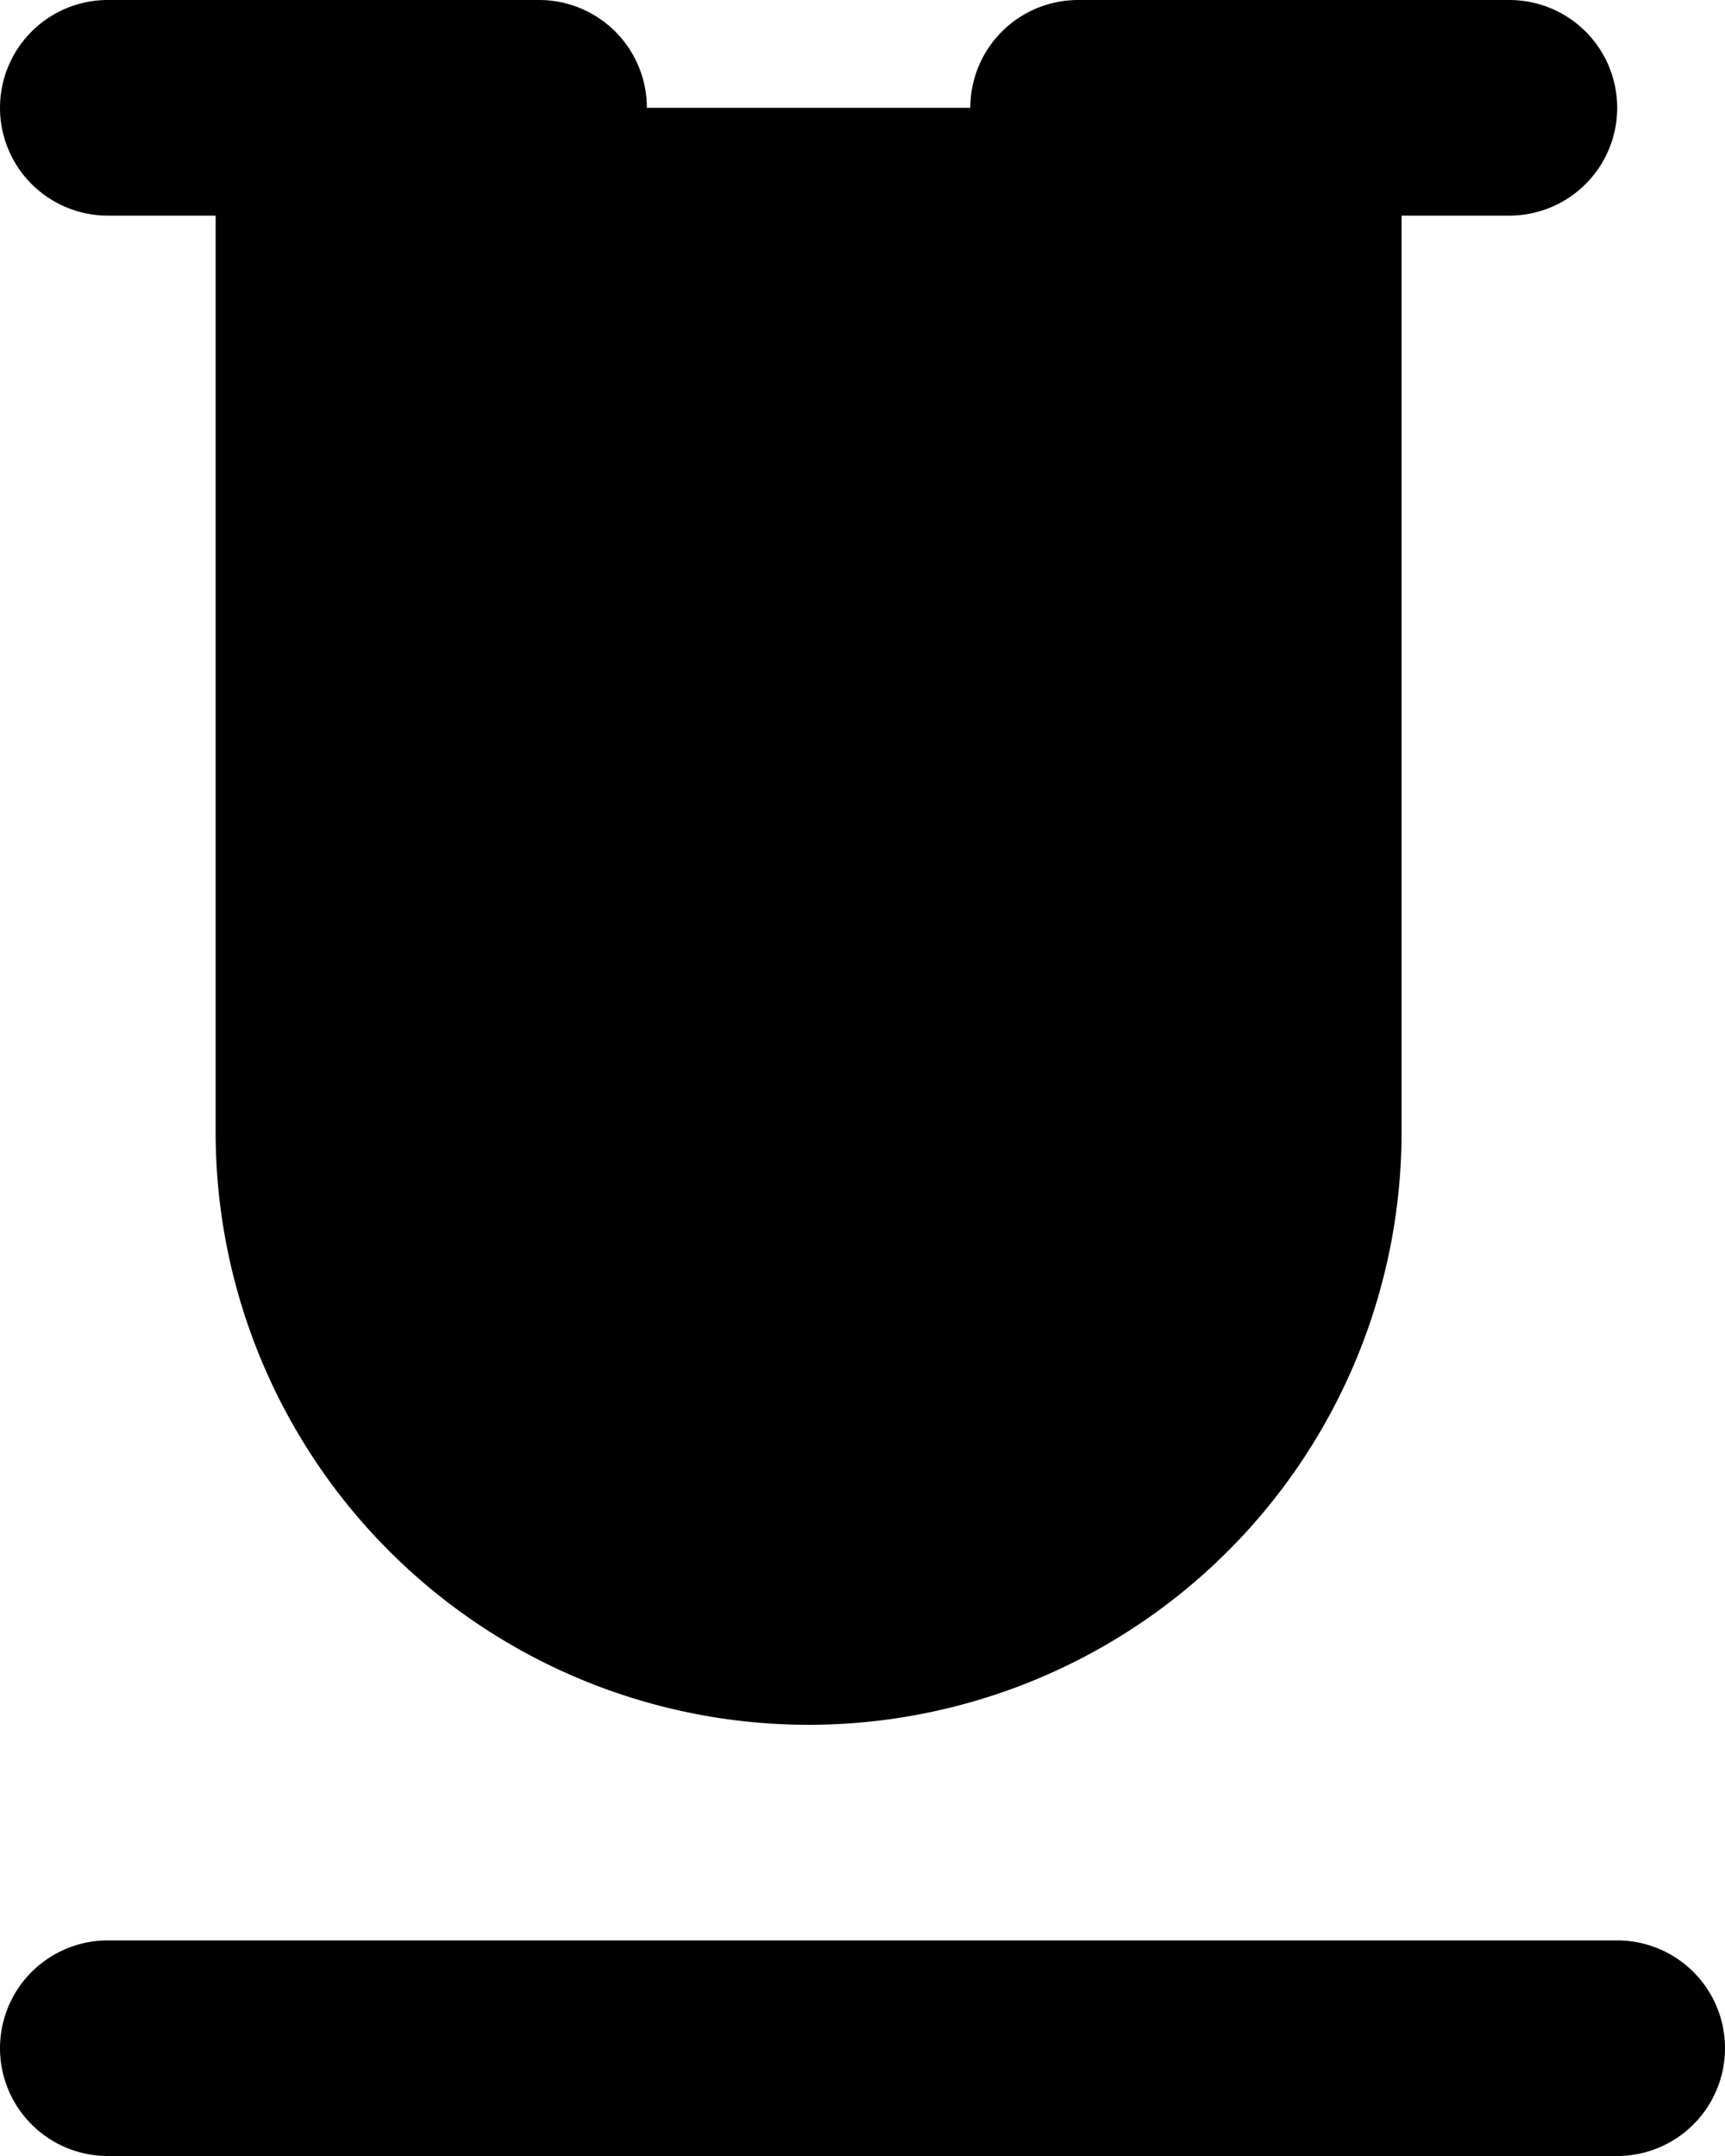 <svg xmlns="http://www.w3.org/2000/svg" fill="currentColor" viewBox="0 0 16 20">
  <path stroke="currentColor" stroke-linecap="round" stroke-linejoin="round" stroke-width="2" d="M12 1v9.5a4.5 4.5 0 1 1-9 0V1M1 1h4m5 0h4M1 19h14"/>
</svg>

